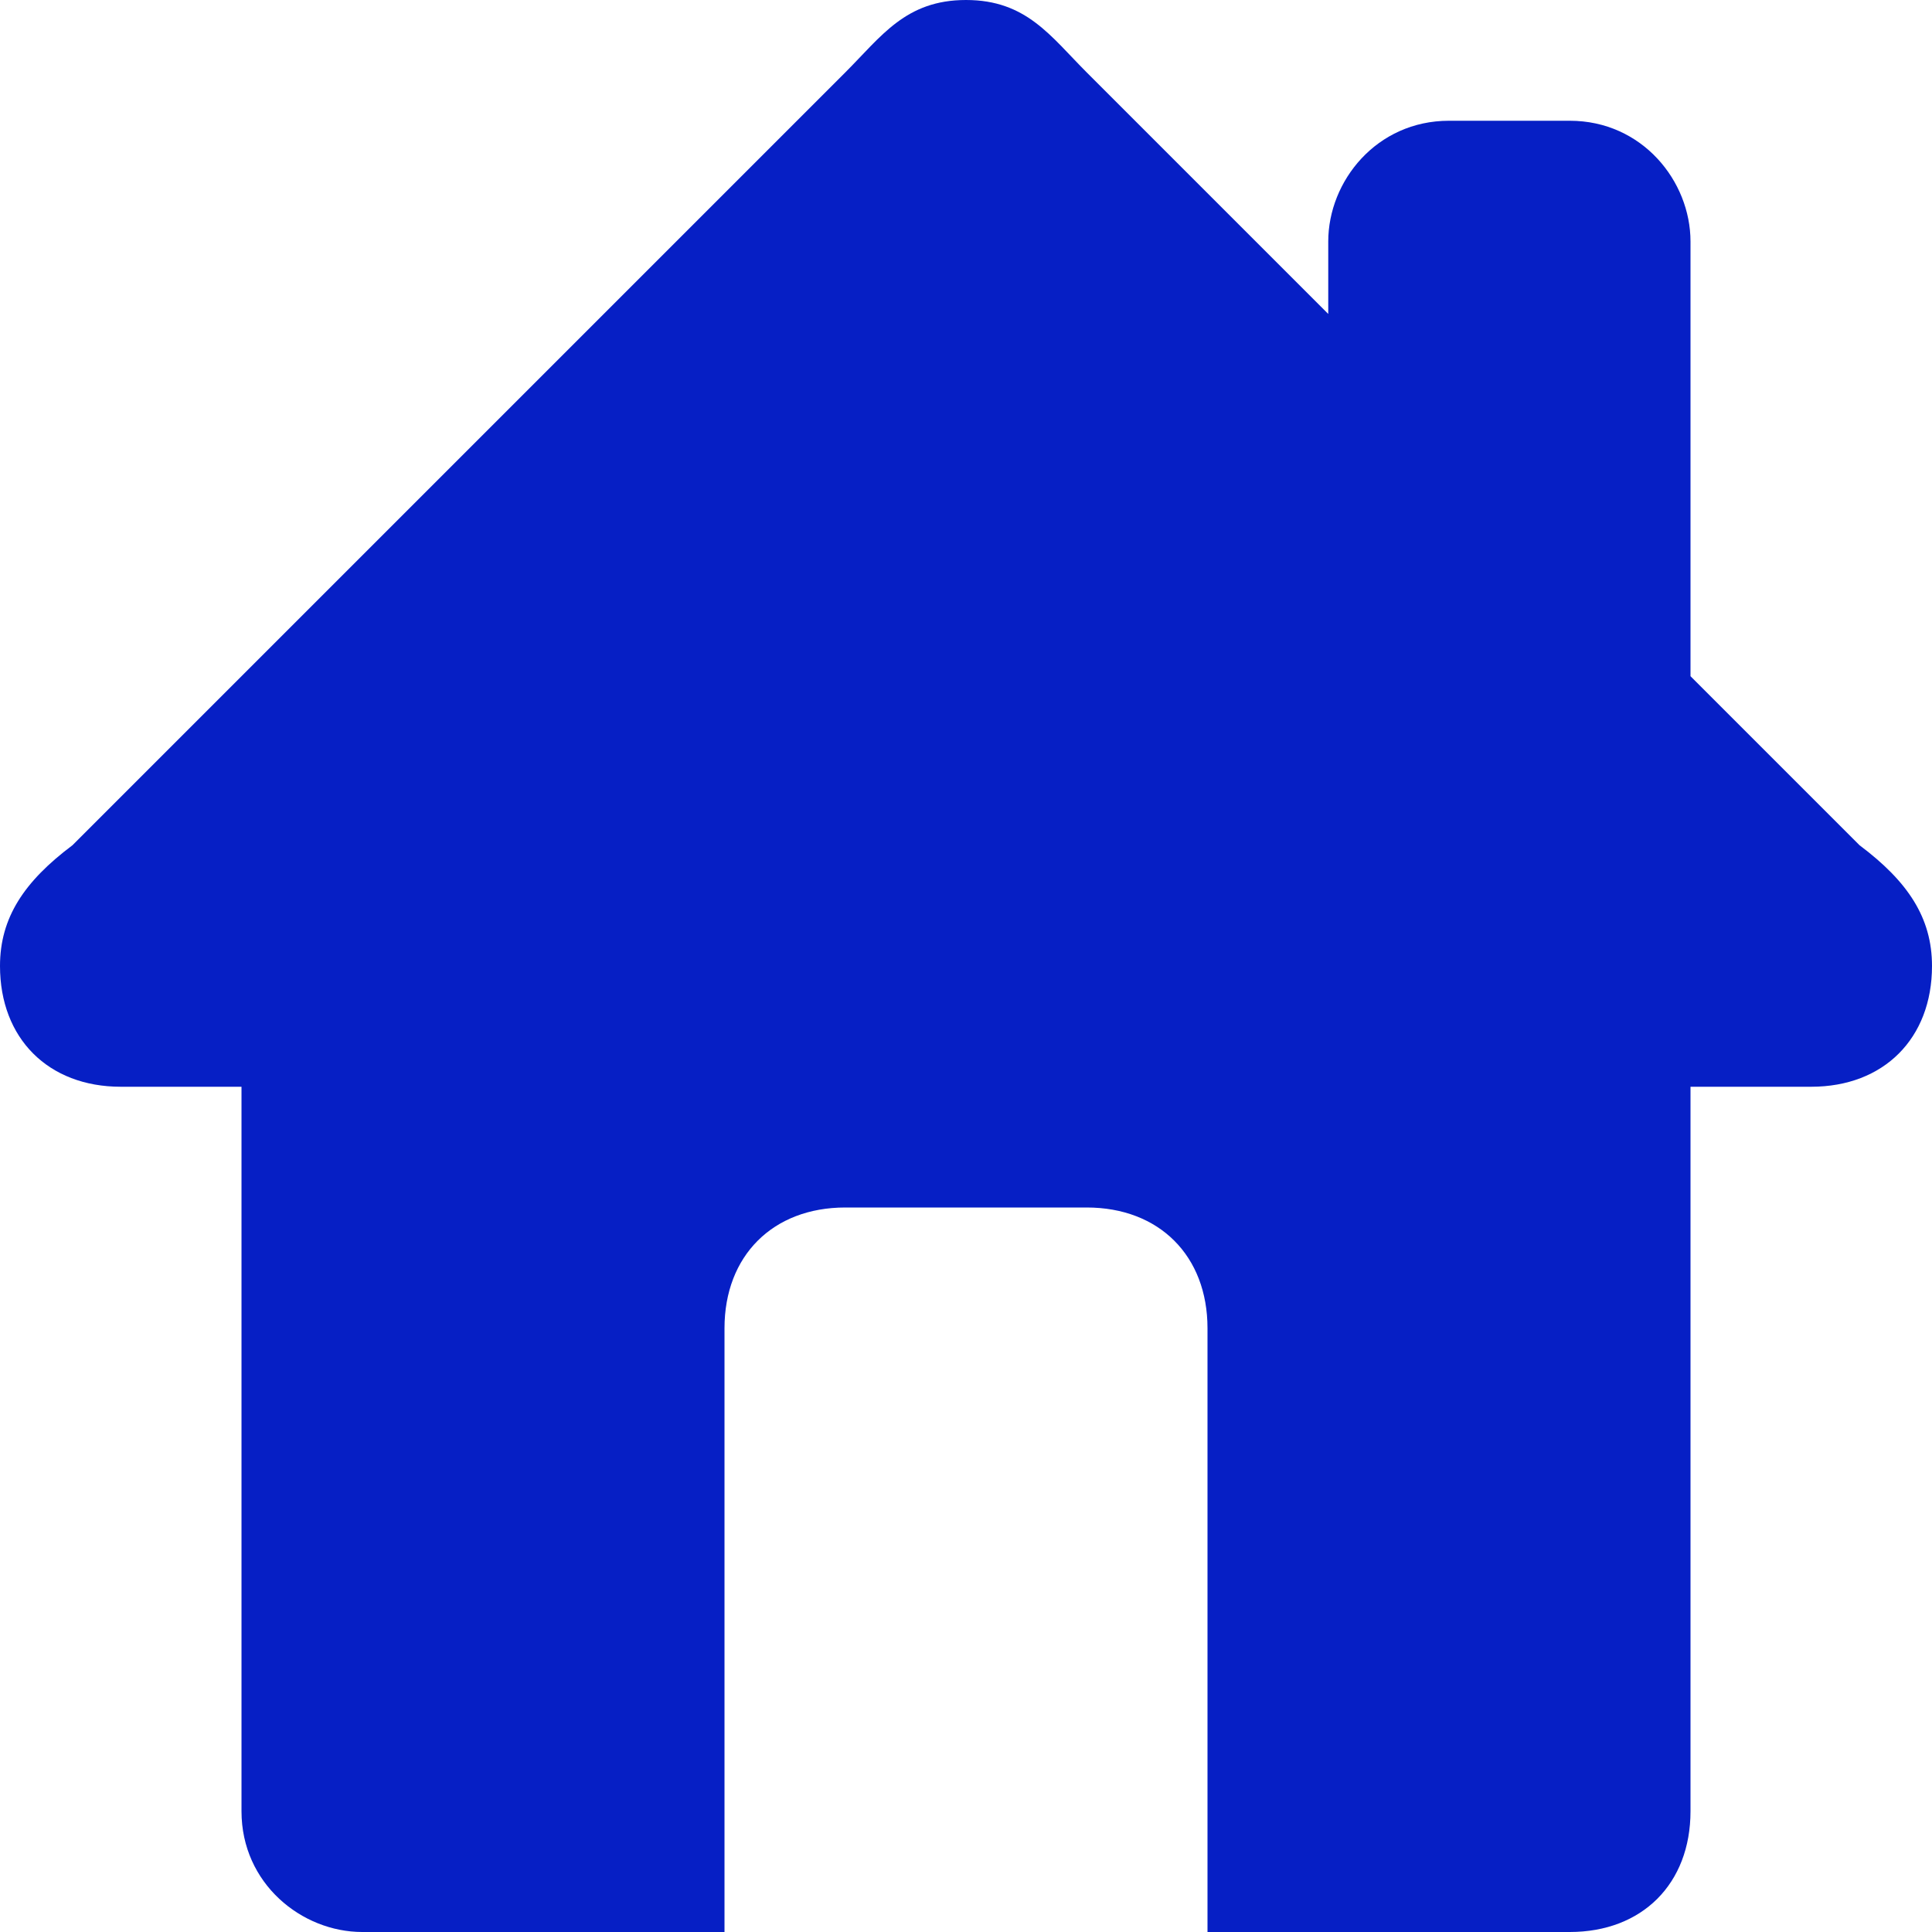 <?xml version="1.0" encoding="utf-8"?>
<!-- Generator: Adobe Illustrator 25.2.3, SVG Export Plug-In . SVG Version: 6.00 Build 0)  -->
<svg version="1.1" id="Layer_1" xmlns="http://www.w3.org/2000/svg" xmlns:xlink="http://www.w3.org/1999/xlink" x="0px" y="0px"
	 viewBox="0 0 16 16" style="enable-background:new 0 0 16 16;" xml:space="preserve">
<style type="text/css">
	.st0{fill:#061FC5;}
</style>
<path class="st0" d="M15.4,7L14,5.6V2c0-0.5-0.4-1-1-1h-1c-0.6,0-1,0.5-1,1v0.6l-2-2C8.7,0.3,8.5,0,8,0S7.3,0.3,7,0.6L0.6,7
	C0.2,7.3,0,7.6,0,8c0,0.6,0.4,1,1,1h1v6c0,0.6,0.5,1,1,1h3v-5c0-0.6,0.4-1,1-1h2c0.6,0,1,0.4,1,1v5h3c0.6,0,1-0.4,1-1V9h1
	c0.6,0,1-0.4,1-1C16,7.6,15.8,7.3,15.4,7z"/>
</svg>
